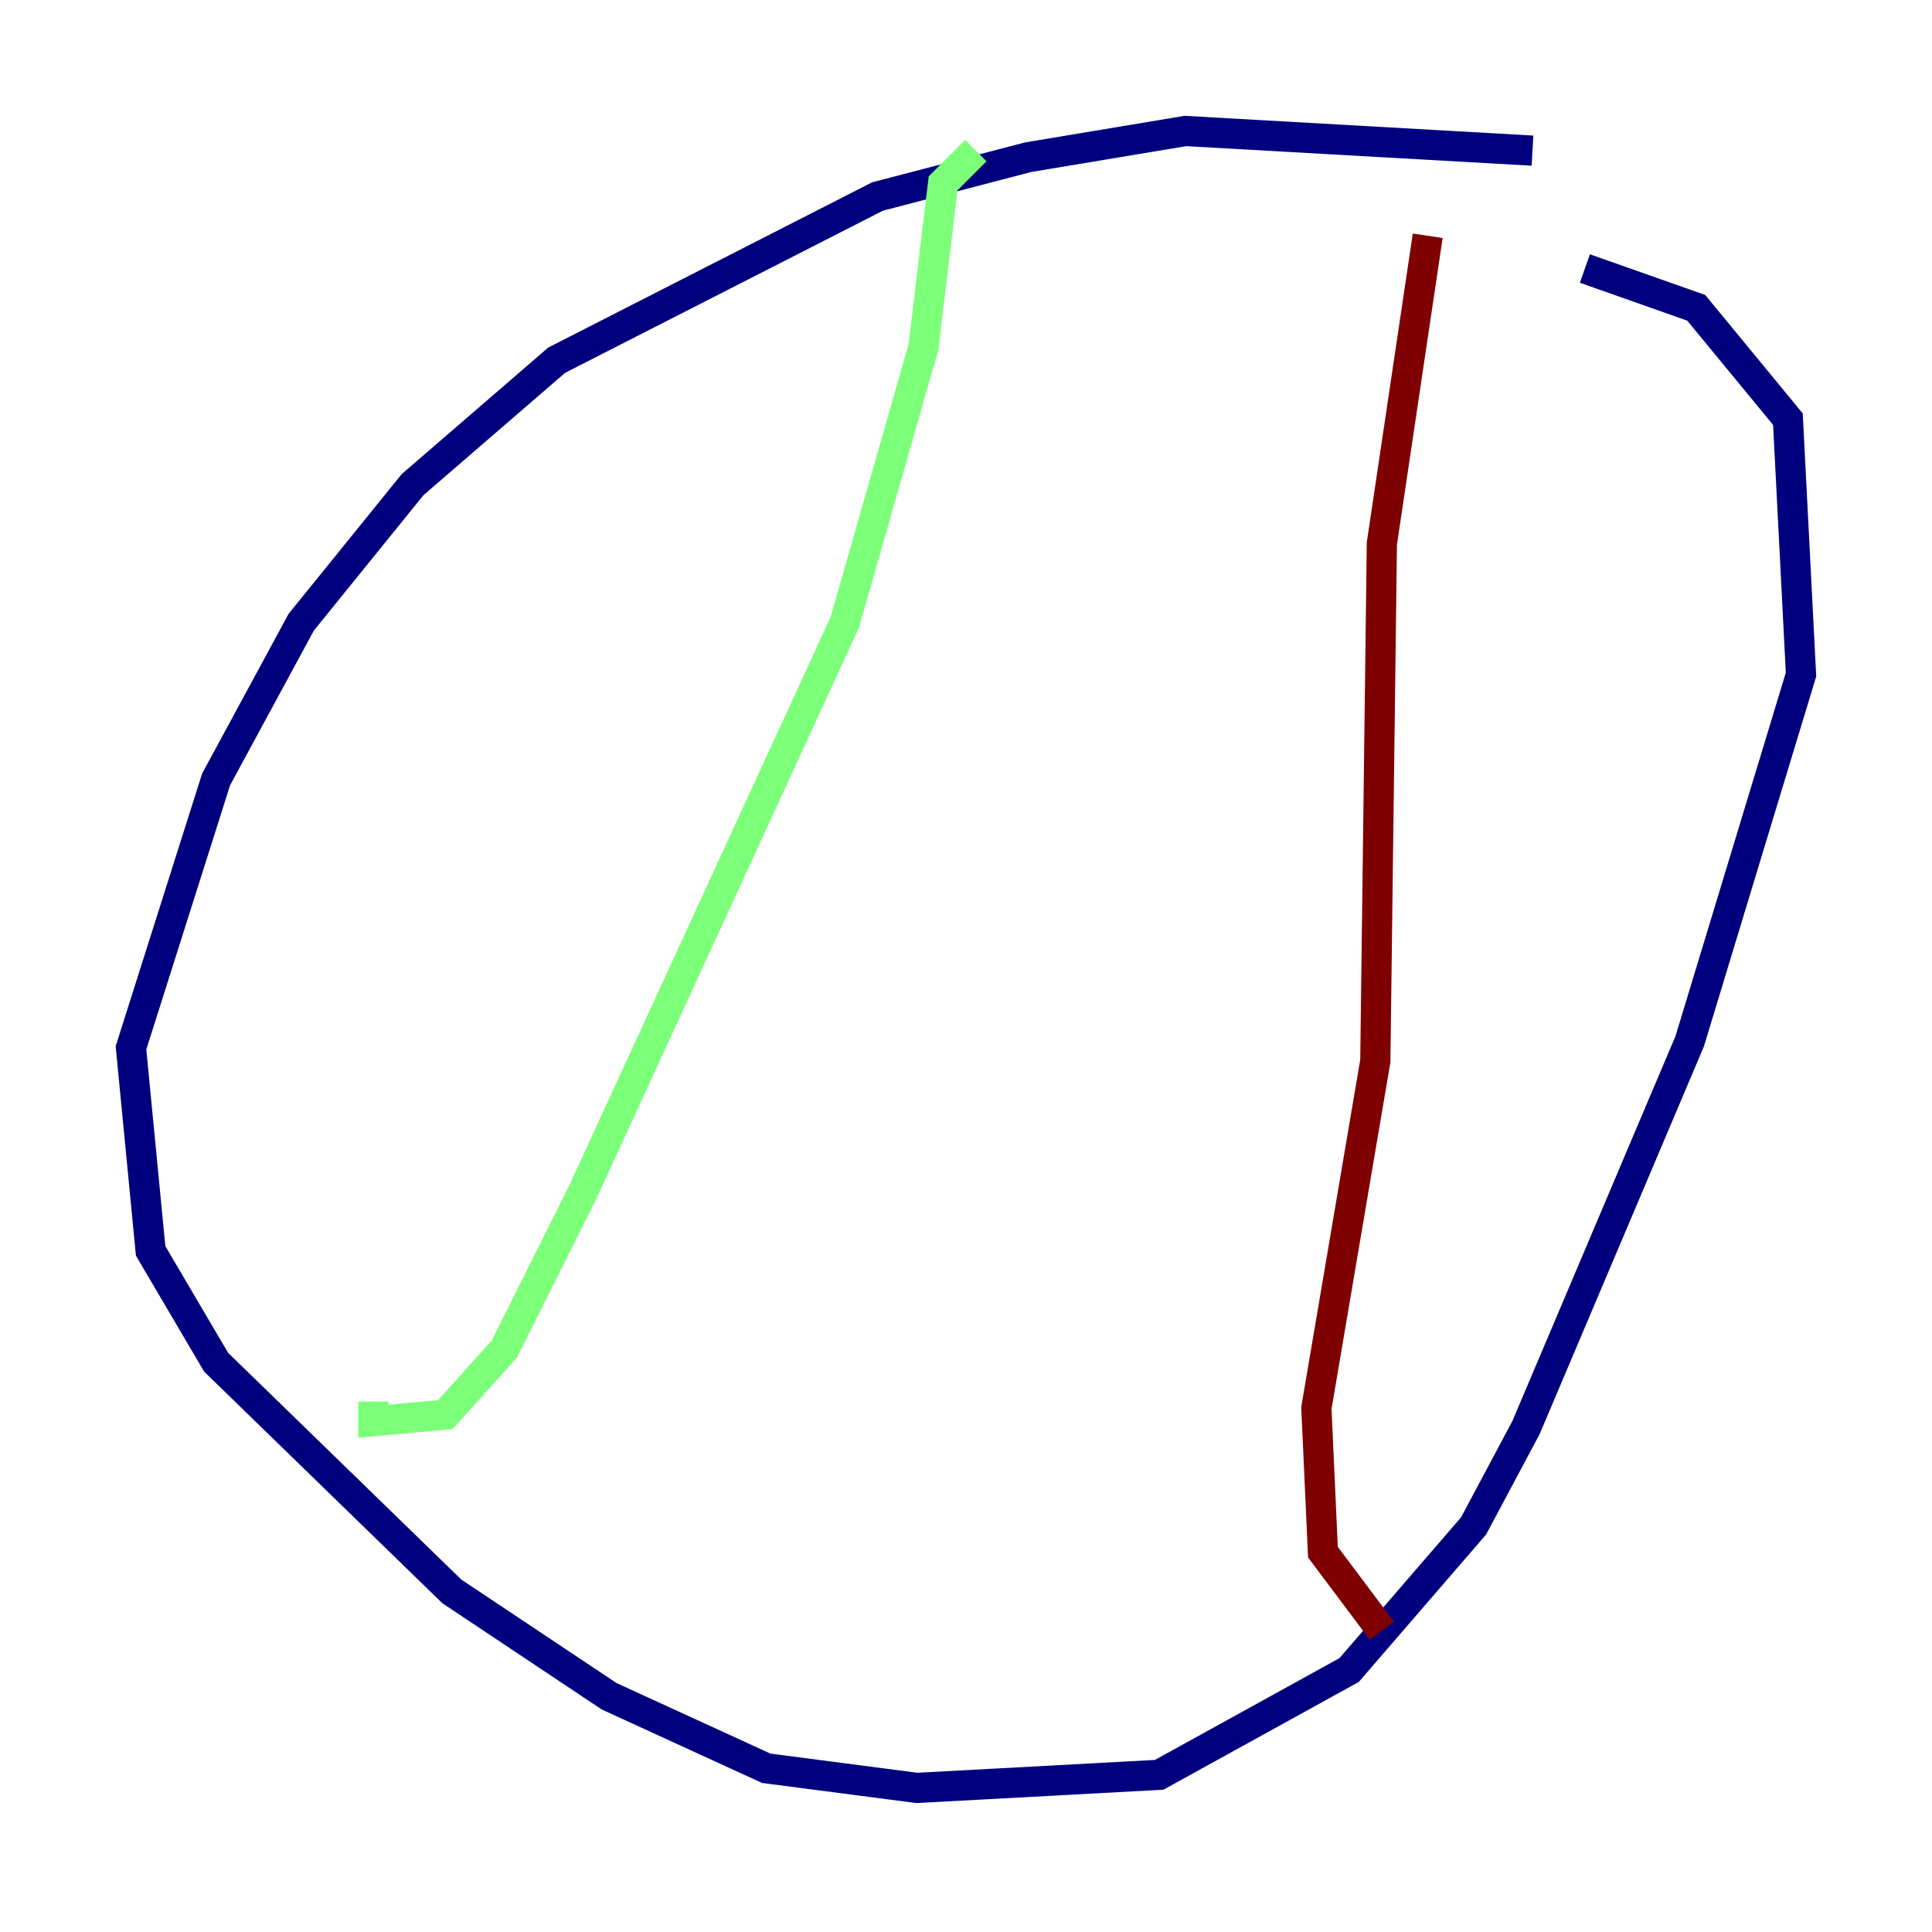 <?xml version="1.0" encoding="utf-8" ?>
<svg baseProfile="tiny" height="128" version="1.2" viewBox="0,0,128,128" width="128" xmlns="http://www.w3.org/2000/svg" xmlns:ev="http://www.w3.org/2001/xml-events" xmlns:xlink="http://www.w3.org/1999/xlink"><defs /><polyline fill="none" points="101.532,9.98 78.536,8.678 68.122,10.414 58.142,13.017 36.881,23.864 27.336,32.108 19.959,41.22 14.319,51.634 8.678,69.424 9.98,82.875 14.319,90.251 29.939,105.437 40.352,112.38 50.766,117.153 60.746,118.454 76.8,117.586 89.383,110.644 97.627,101.098 101.098,94.59 111.946,68.99 119.322,44.691 118.454,27.77 112.38,20.393 105.003,17.79" stroke="#00007f" stroke-width="2" /><polyline fill="none" points="64.651,9.98 62.481,12.149 61.18,22.997 55.973,41.22 38.617,78.969 33.41,89.383 29.505,93.722 24.732,94.156 24.732,92.854" stroke="#7cff79" stroke-width="2" /><polyline fill="none" points="94.59,15.62 91.552,36.014 91.119,70.291 87.214,93.288 87.647,102.834 91.552,108.041" stroke="#7f0000" stroke-width="2" /></svg>